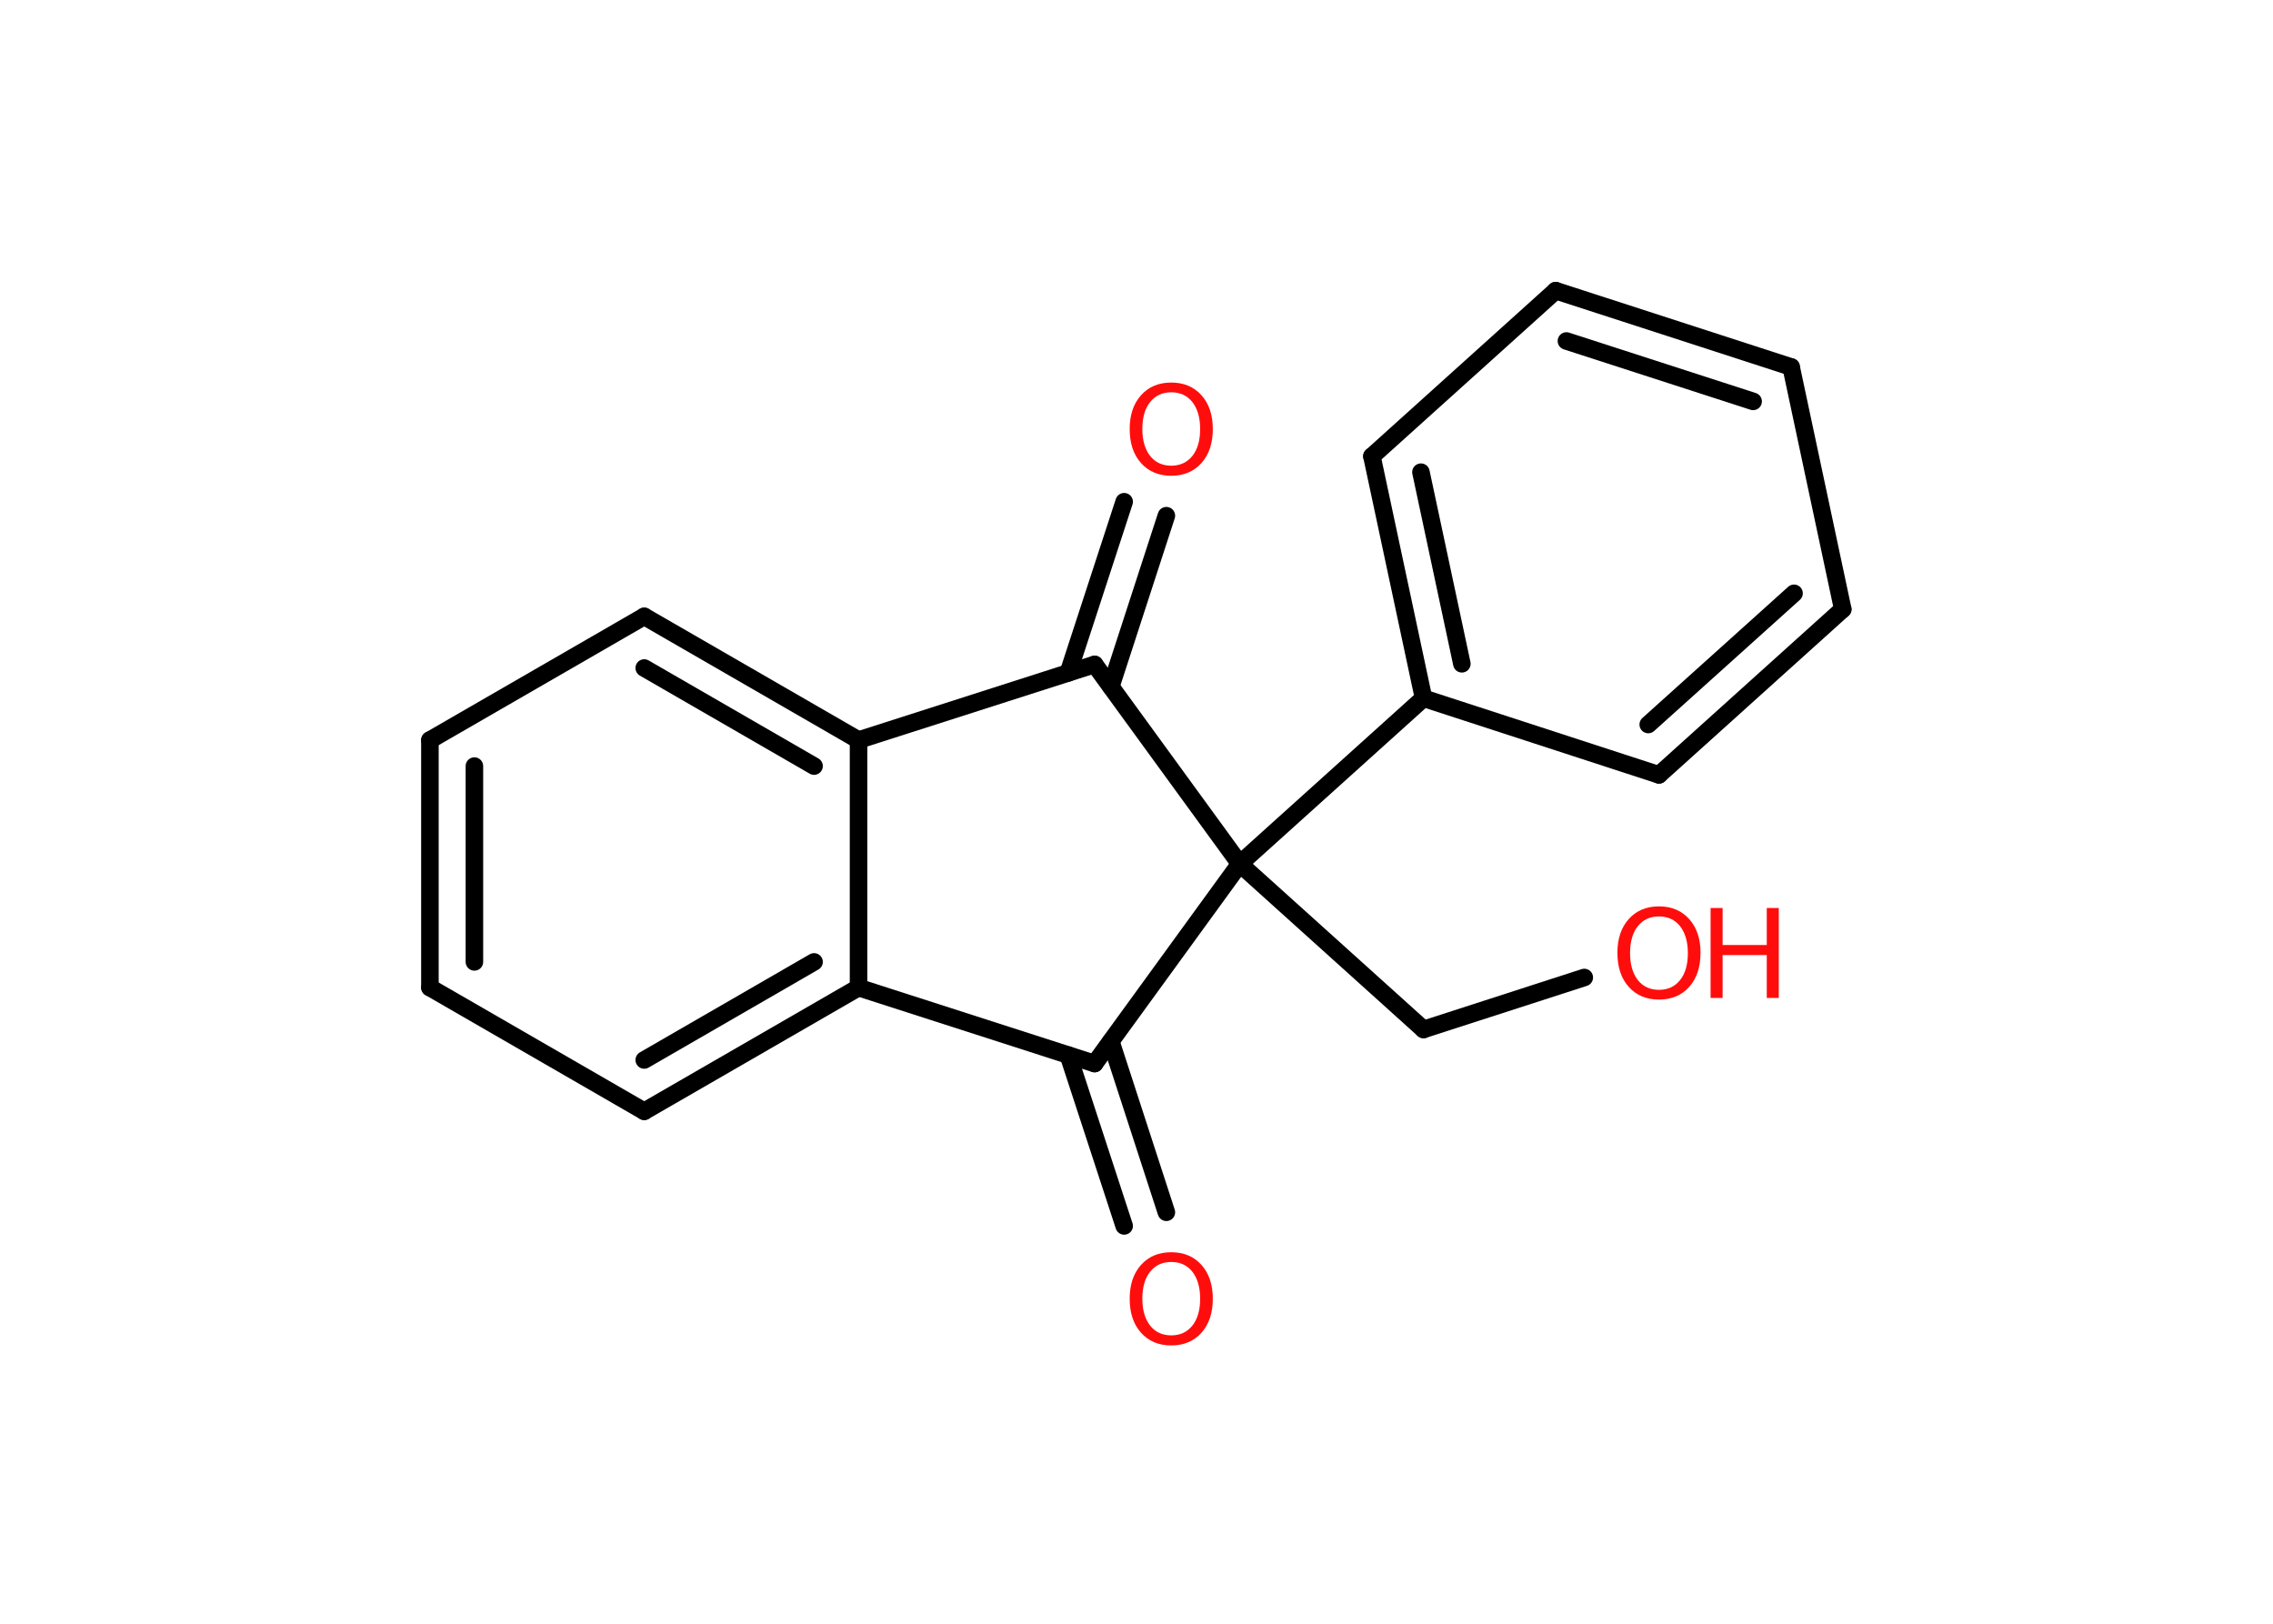 <?xml version='1.0' encoding='UTF-8'?>
<!DOCTYPE svg PUBLIC "-//W3C//DTD SVG 1.1//EN" "http://www.w3.org/Graphics/SVG/1.1/DTD/svg11.dtd">
<svg version='1.2' xmlns='http://www.w3.org/2000/svg' xmlns:xlink='http://www.w3.org/1999/xlink' width='70.0mm' height='50.0mm' viewBox='0 0 70.0 50.0'>
  <desc>Generated by the Chemistry Development Kit (http://github.com/cdk)</desc>
  <g stroke-linecap='round' stroke-linejoin='round' stroke='#000000' stroke-width='.54' fill='#FF0D0D'>
    <rect x='.0' y='.0' width='70.0' height='50.0' fill='#FFFFFF' stroke='none'/>
    <g id='mol1' class='mol'>
      <g id='mol1bnd1' class='bond'>
        <line x1='35.92' y1='15.88' x2='34.21' y2='21.14'/>
        <line x1='34.62' y1='15.45' x2='32.9' y2='20.72'/>
      </g>
      <line id='mol1bnd2' class='bond' x1='33.71' y1='20.46' x2='26.44' y2='22.79'/>
      <g id='mol1bnd3' class='bond'>
        <line x1='26.44' y1='22.79' x2='19.84' y2='18.98'/>
        <line x1='25.07' y1='23.59' x2='19.84' y2='20.57'/>
      </g>
      <line id='mol1bnd4' class='bond' x1='19.84' y1='18.98' x2='13.24' y2='22.79'/>
      <g id='mol1bnd5' class='bond'>
        <line x1='13.24' y1='22.79' x2='13.24' y2='30.41'/>
        <line x1='14.61' y1='23.59' x2='14.61' y2='29.62'/>
      </g>
      <line id='mol1bnd6' class='bond' x1='13.24' y1='30.41' x2='19.84' y2='34.22'/>
      <g id='mol1bnd7' class='bond'>
        <line x1='19.84' y1='34.22' x2='26.44' y2='30.41'/>
        <line x1='19.84' y1='32.64' x2='25.07' y2='29.62'/>
      </g>
      <line id='mol1bnd8' class='bond' x1='26.44' y1='22.79' x2='26.44' y2='30.41'/>
      <line id='mol1bnd9' class='bond' x1='26.44' y1='30.41' x2='33.71' y2='32.75'/>
      <g id='mol1bnd10' class='bond'>
        <line x1='34.21' y1='32.07' x2='35.92' y2='37.33'/>
        <line x1='32.9' y1='32.49' x2='34.62' y2='37.75'/>
      </g>
      <line id='mol1bnd11' class='bond' x1='33.71' y1='32.75' x2='38.18' y2='26.6'/>
      <line id='mol1bnd12' class='bond' x1='33.71' y1='20.46' x2='38.18' y2='26.6'/>
      <line id='mol1bnd13' class='bond' x1='38.18' y1='26.6' x2='43.84' y2='31.7'/>
      <line id='mol1bnd14' class='bond' x1='43.84' y1='31.7' x2='48.79' y2='30.1'/>
      <line id='mol1bnd15' class='bond' x1='38.18' y1='26.6' x2='43.84' y2='21.5'/>
      <g id='mol1bnd16' class='bond'>
        <line x1='42.25' y1='14.05' x2='43.84' y2='21.5'/>
        <line x1='43.76' y1='14.54' x2='45.02' y2='20.44'/>
      </g>
      <line id='mol1bnd17' class='bond' x1='42.25' y1='14.05' x2='47.91' y2='8.95'/>
      <g id='mol1bnd18' class='bond'>
        <line x1='55.16' y1='11.3' x2='47.91' y2='8.95'/>
        <line x1='53.99' y1='12.36' x2='48.24' y2='10.5'/>
      </g>
      <line id='mol1bnd19' class='bond' x1='55.16' y1='11.3' x2='56.75' y2='18.76'/>
      <g id='mol1bnd20' class='bond'>
        <line x1='51.09' y1='23.86' x2='56.75' y2='18.76'/>
        <line x1='50.76' y1='22.31' x2='55.25' y2='18.27'/>
      </g>
      <line id='mol1bnd21' class='bond' x1='43.84' y1='21.5' x2='51.09' y2='23.86'/>
      <path id='mol1atm1' class='atom' d='M36.07 12.08q-.41 .0 -.65 .3q-.24 .3 -.24 .83q.0 .52 .24 .83q.24 .3 .65 .3q.41 .0 .65 -.3q.24 -.3 .24 -.83q.0 -.52 -.24 -.83q-.24 -.3 -.65 -.3zM36.07 11.78q.58 .0 .93 .39q.35 .39 .35 1.04q.0 .66 -.35 1.05q-.35 .39 -.93 .39q-.58 .0 -.93 -.39q-.35 -.39 -.35 -1.05q.0 -.65 .35 -1.04q.35 -.39 .93 -.39z' stroke='none'/>
      <path id='mol1atm10' class='atom' d='M36.07 38.86q-.41 .0 -.65 .3q-.24 .3 -.24 .83q.0 .52 .24 .83q.24 .3 .65 .3q.41 .0 .65 -.3q.24 -.3 .24 -.83q.0 -.52 -.24 -.83q-.24 -.3 -.65 -.3zM36.07 38.56q.58 .0 .93 .39q.35 .39 .35 1.04q.0 .66 -.35 1.05q-.35 .39 -.93 .39q-.58 .0 -.93 -.39q-.35 -.39 -.35 -1.05q.0 -.65 .35 -1.04q.35 -.39 .93 -.39z' stroke='none'/>
      <g id='mol1atm13' class='atom'>
        <path d='M51.09 28.22q-.41 .0 -.65 .3q-.24 .3 -.24 .83q.0 .52 .24 .83q.24 .3 .65 .3q.41 .0 .65 -.3q.24 -.3 .24 -.83q.0 -.52 -.24 -.83q-.24 -.3 -.65 -.3zM51.09 27.91q.58 .0 .93 .39q.35 .39 .35 1.04q.0 .66 -.35 1.05q-.35 .39 -.93 .39q-.58 .0 -.93 -.39q-.35 -.39 -.35 -1.05q.0 -.65 .35 -1.04q.35 -.39 .93 -.39z' stroke='none'/>
        <path d='M52.68 27.96h.37v1.14h1.36v-1.14h.37v2.77h-.37v-1.32h-1.36v1.32h-.37v-2.77z' stroke='none'/>
      </g>
    </g>
  </g>
</svg>
